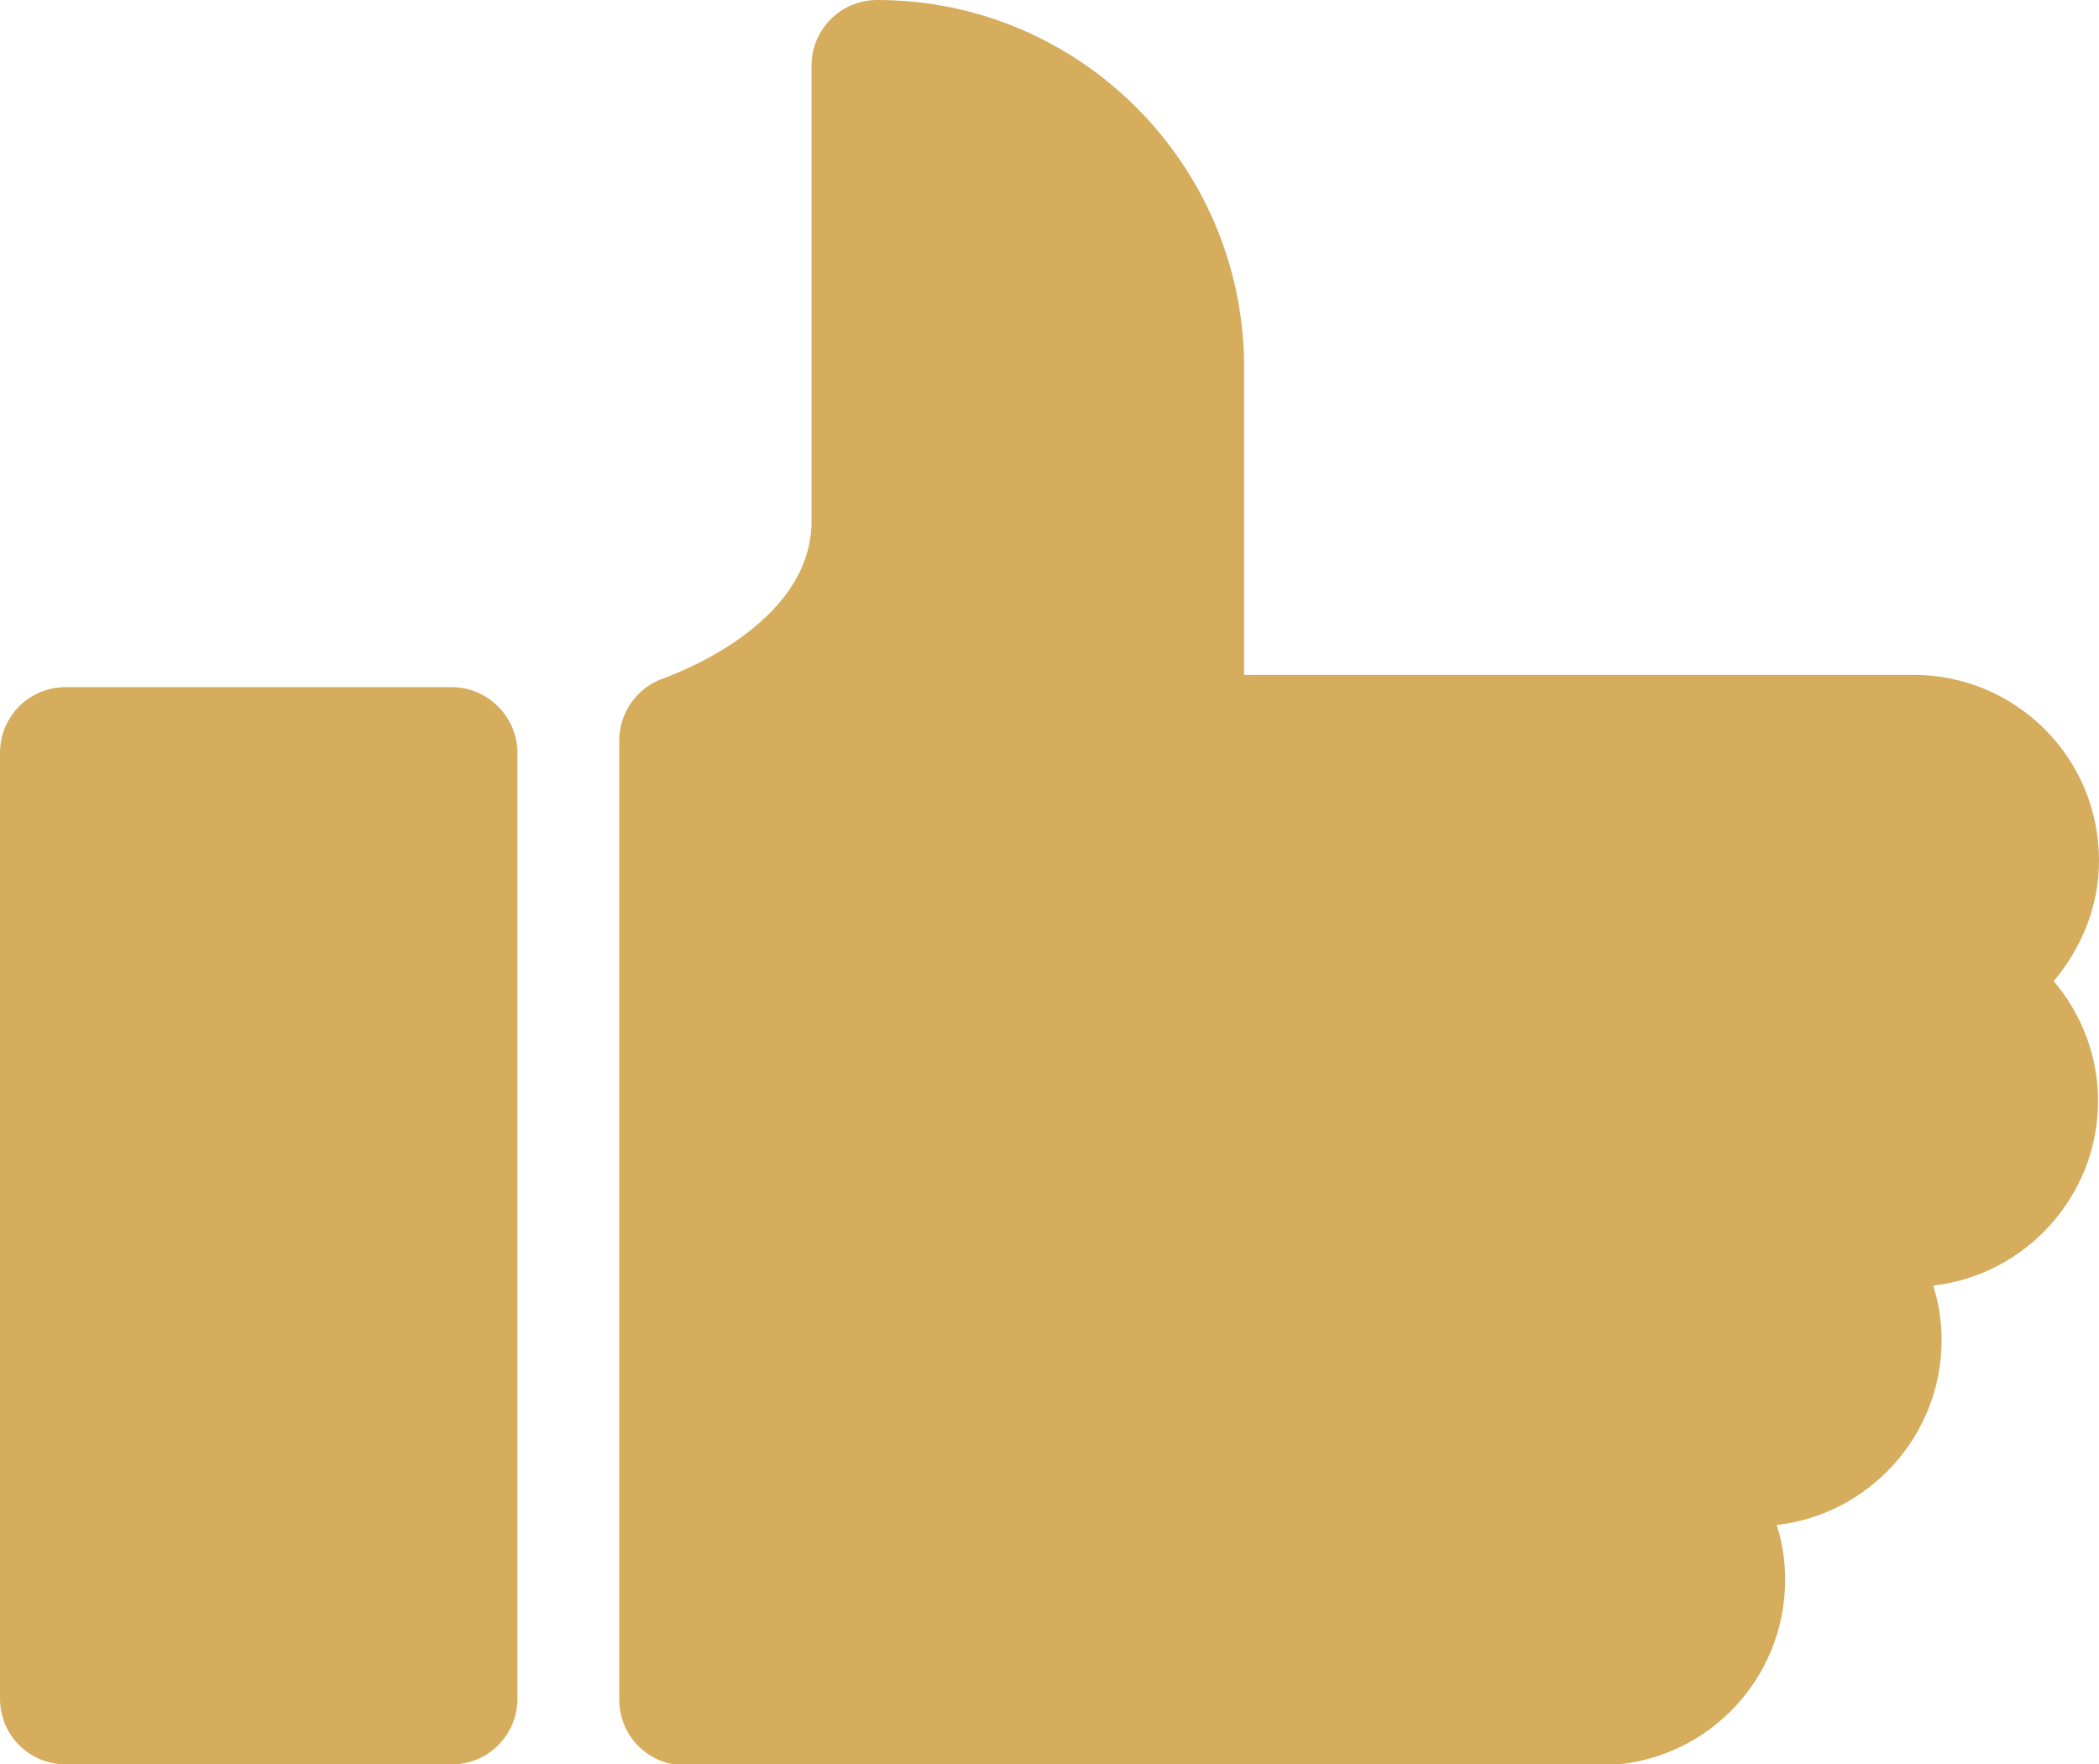 <?xml version="1.0" encoding="utf-8"?>
<!-- Generator: Adobe Illustrator 23.0.3, SVG Export Plug-In . SVG Version: 6.00 Build 0)  -->
<svg version="1.1" id="Слой_1" xmlns="http://www.w3.org/2000/svg" xmlns:xlink="http://www.w3.org/1999/xlink" x="0px" y="0px"
	 viewBox="0 0 22.27 18.72" style="enable-background:new 0 0 22.27 18.72;" xml:space="preserve">
<style type="text/css">
	.st0{fill:#D5AD5D;}
</style>
<g>
	<path class="st0" d="M22.27,9.13c0-1.09-0.88-1.97-1.97-1.97h-7.1V3.88C13.19,1.74,11.45,0,9.31,0c-0.39,0-0.7,0.31-0.7,0.7v4.83
		c0,1.13-1.54,1.65-1.55,1.66C6.77,7.28,6.57,7.55,6.57,7.86v10.17c0,0.39,0.31,0.7,0.7,0.7h9.7c1.09,0,1.97-0.88,1.97-1.97
		c0-0.2-0.03-0.4-0.09-0.58c0.98-0.11,1.75-0.95,1.75-1.96c0-0.2-0.03-0.4-0.09-0.58c0.98-0.11,1.75-0.95,1.75-1.96
		c0-0.48-0.18-0.93-0.47-1.27C22.09,10.05,22.27,9.61,22.27,9.13z"/>
	<path class="st0" d="M4.79,7.29H0.7C0.31,7.29,0,7.6,0,7.99v10.03c0,0.39,0.31,0.7,0.7,0.7h4.09c0.39,0,0.7-0.31,0.7-0.7V7.99
		C5.49,7.6,5.17,7.29,4.79,7.29z"/>
</g>
</svg>

